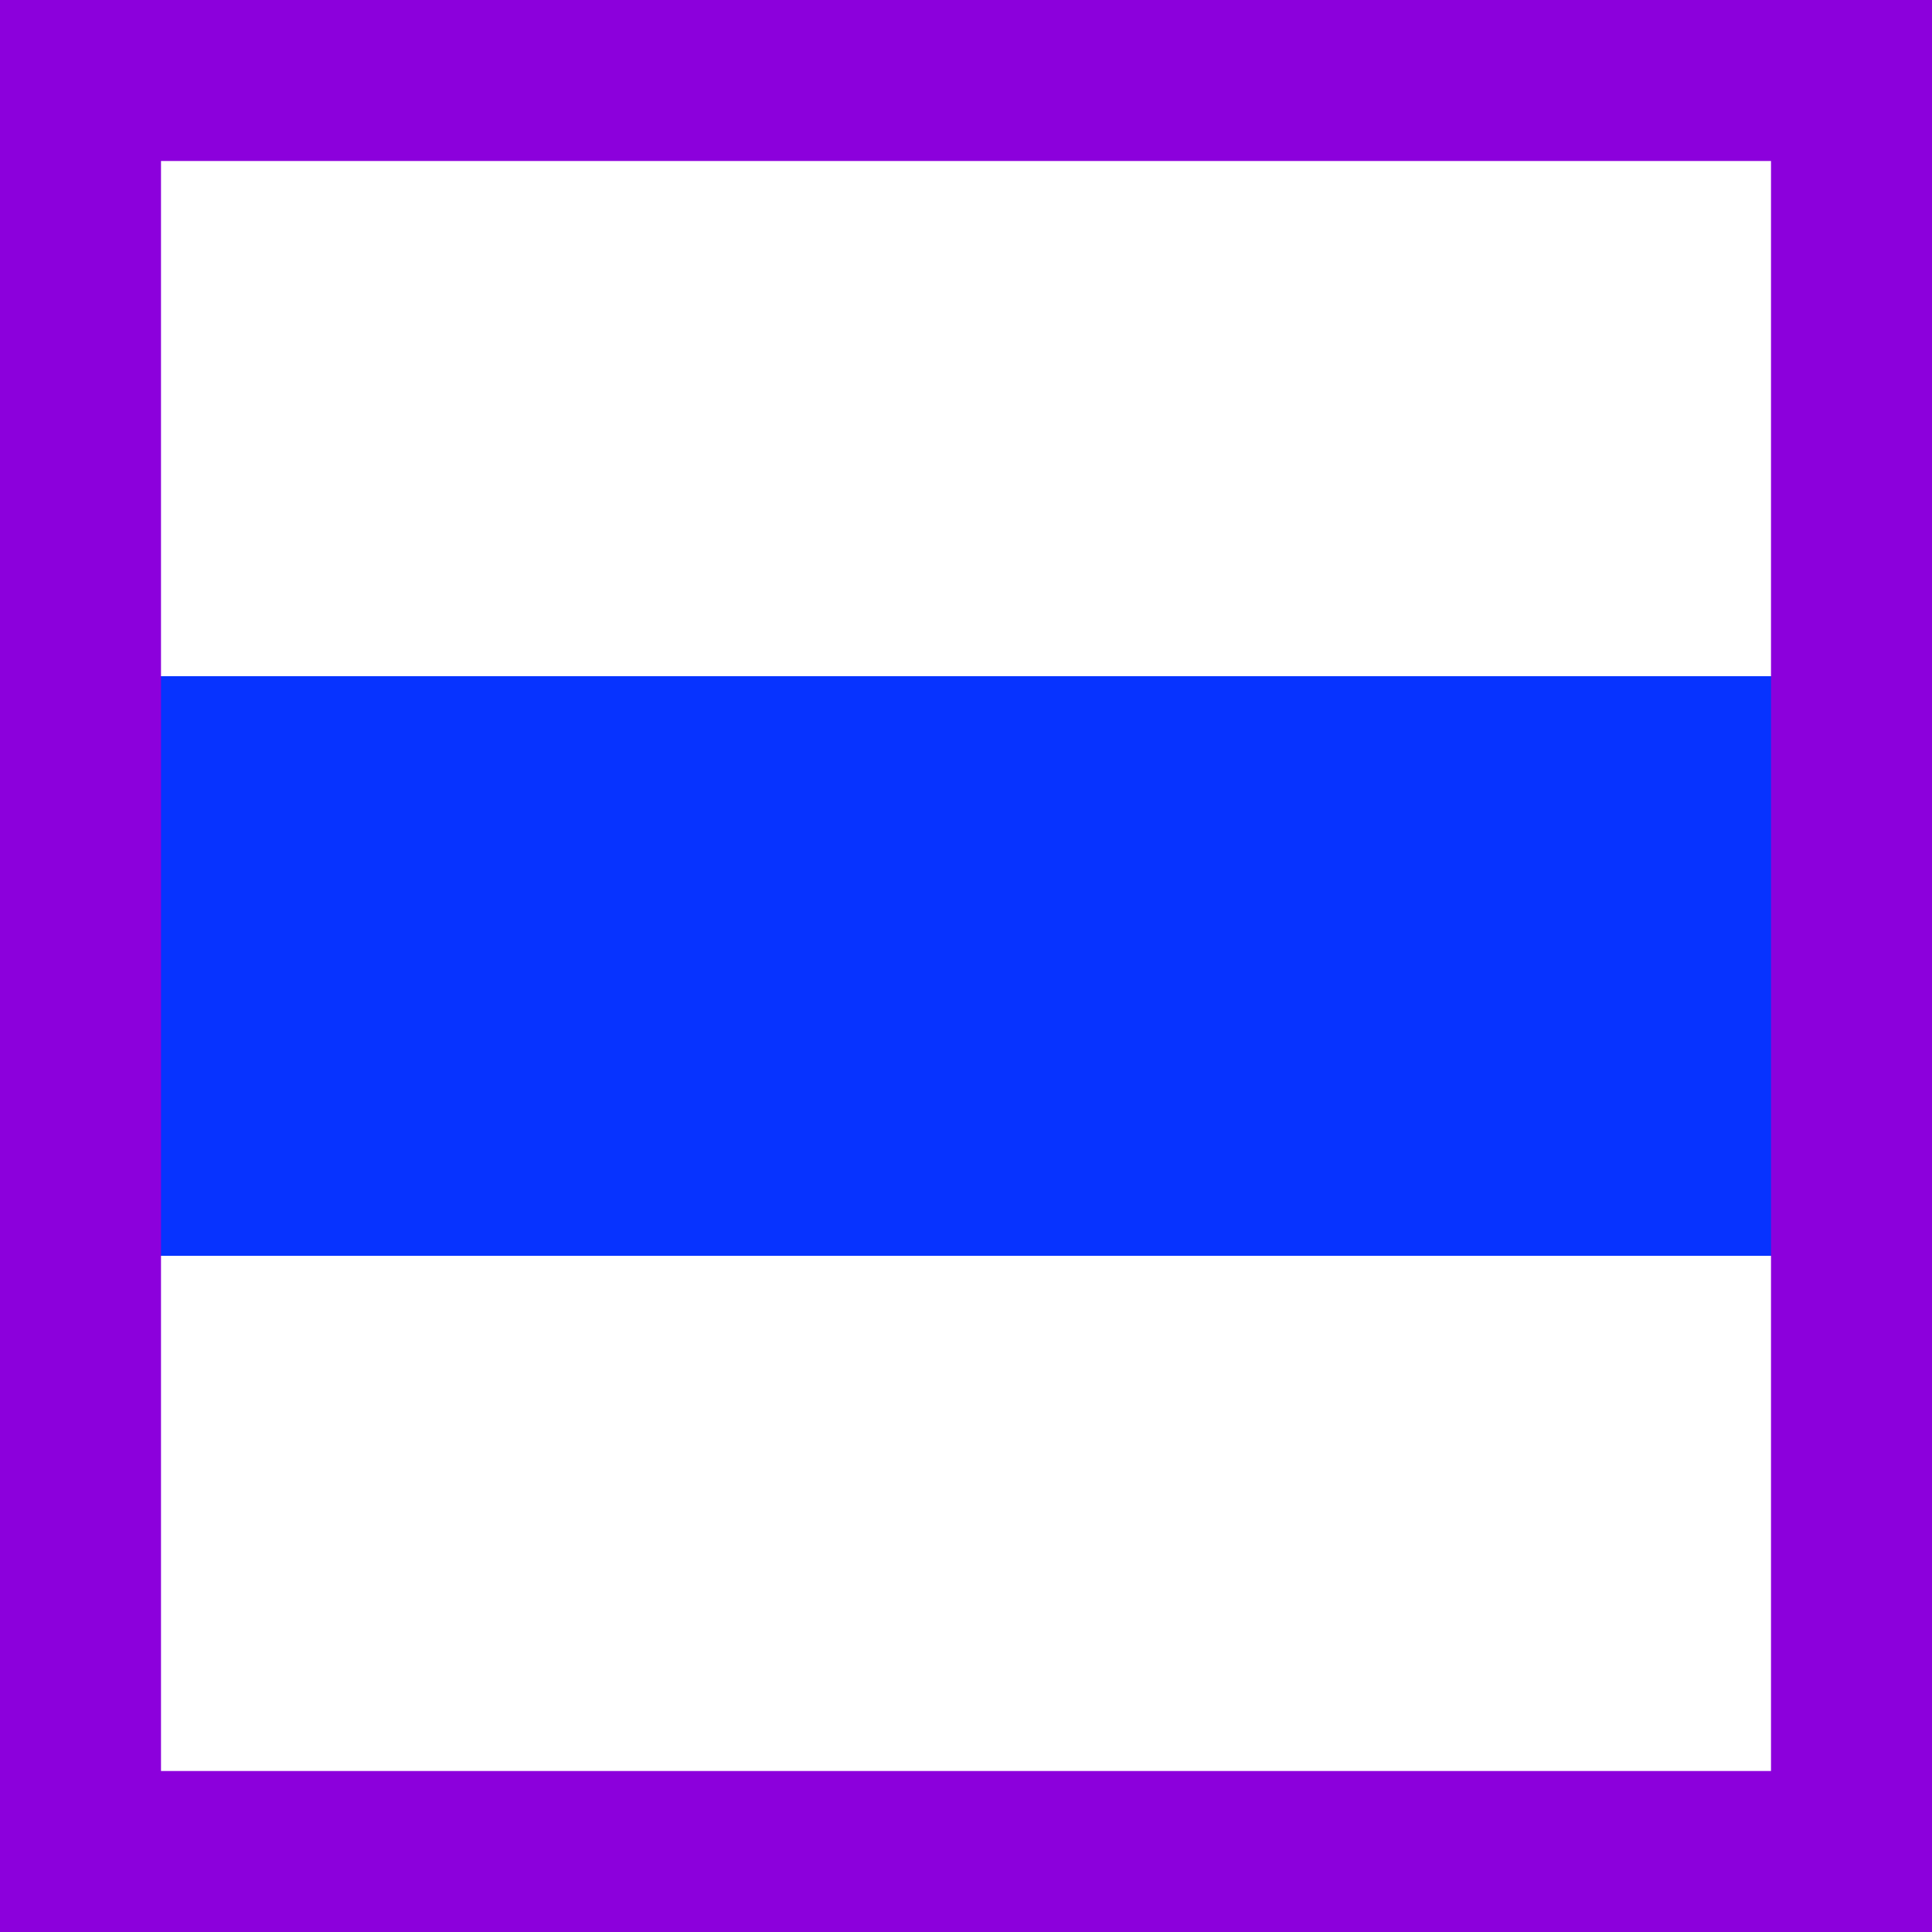 <?xml version="1.0" ?><svg height="15px" version="1.1" viewBox="0 0 15 15" width="15px" xmlns="http://www.w3.org/2000/svg" xmlns:xlink="http://www.w3.org/1999/xlink">
<g id="surface3377">
<rect height="15" style="fill:rgb(100%,100%,100%);fill-opacity:1;stroke:none;" width="15" x="0" y="0"/>
<path d="M 0 0.5 L 1 0.5 " style="fill:none;stroke-width:0.3;stroke-linecap:butt;stroke-linejoin:miter;stroke:rgb(3%,20%,100%);stroke-opacity:1;stroke-miterlimit:10;" transform="matrix(15,0,0,15,0,0)"/>
<path d="M 0 0 L 15 0 L 15 15 L 0 15 Z M 0 0 " style="fill:none;stroke-width:2.5;stroke-linecap:butt;stroke-linejoin:miter;stroke:rgb(55%,0%,86%);stroke-opacity:1;stroke-miterlimit:10;"/>
</g>
</svg>